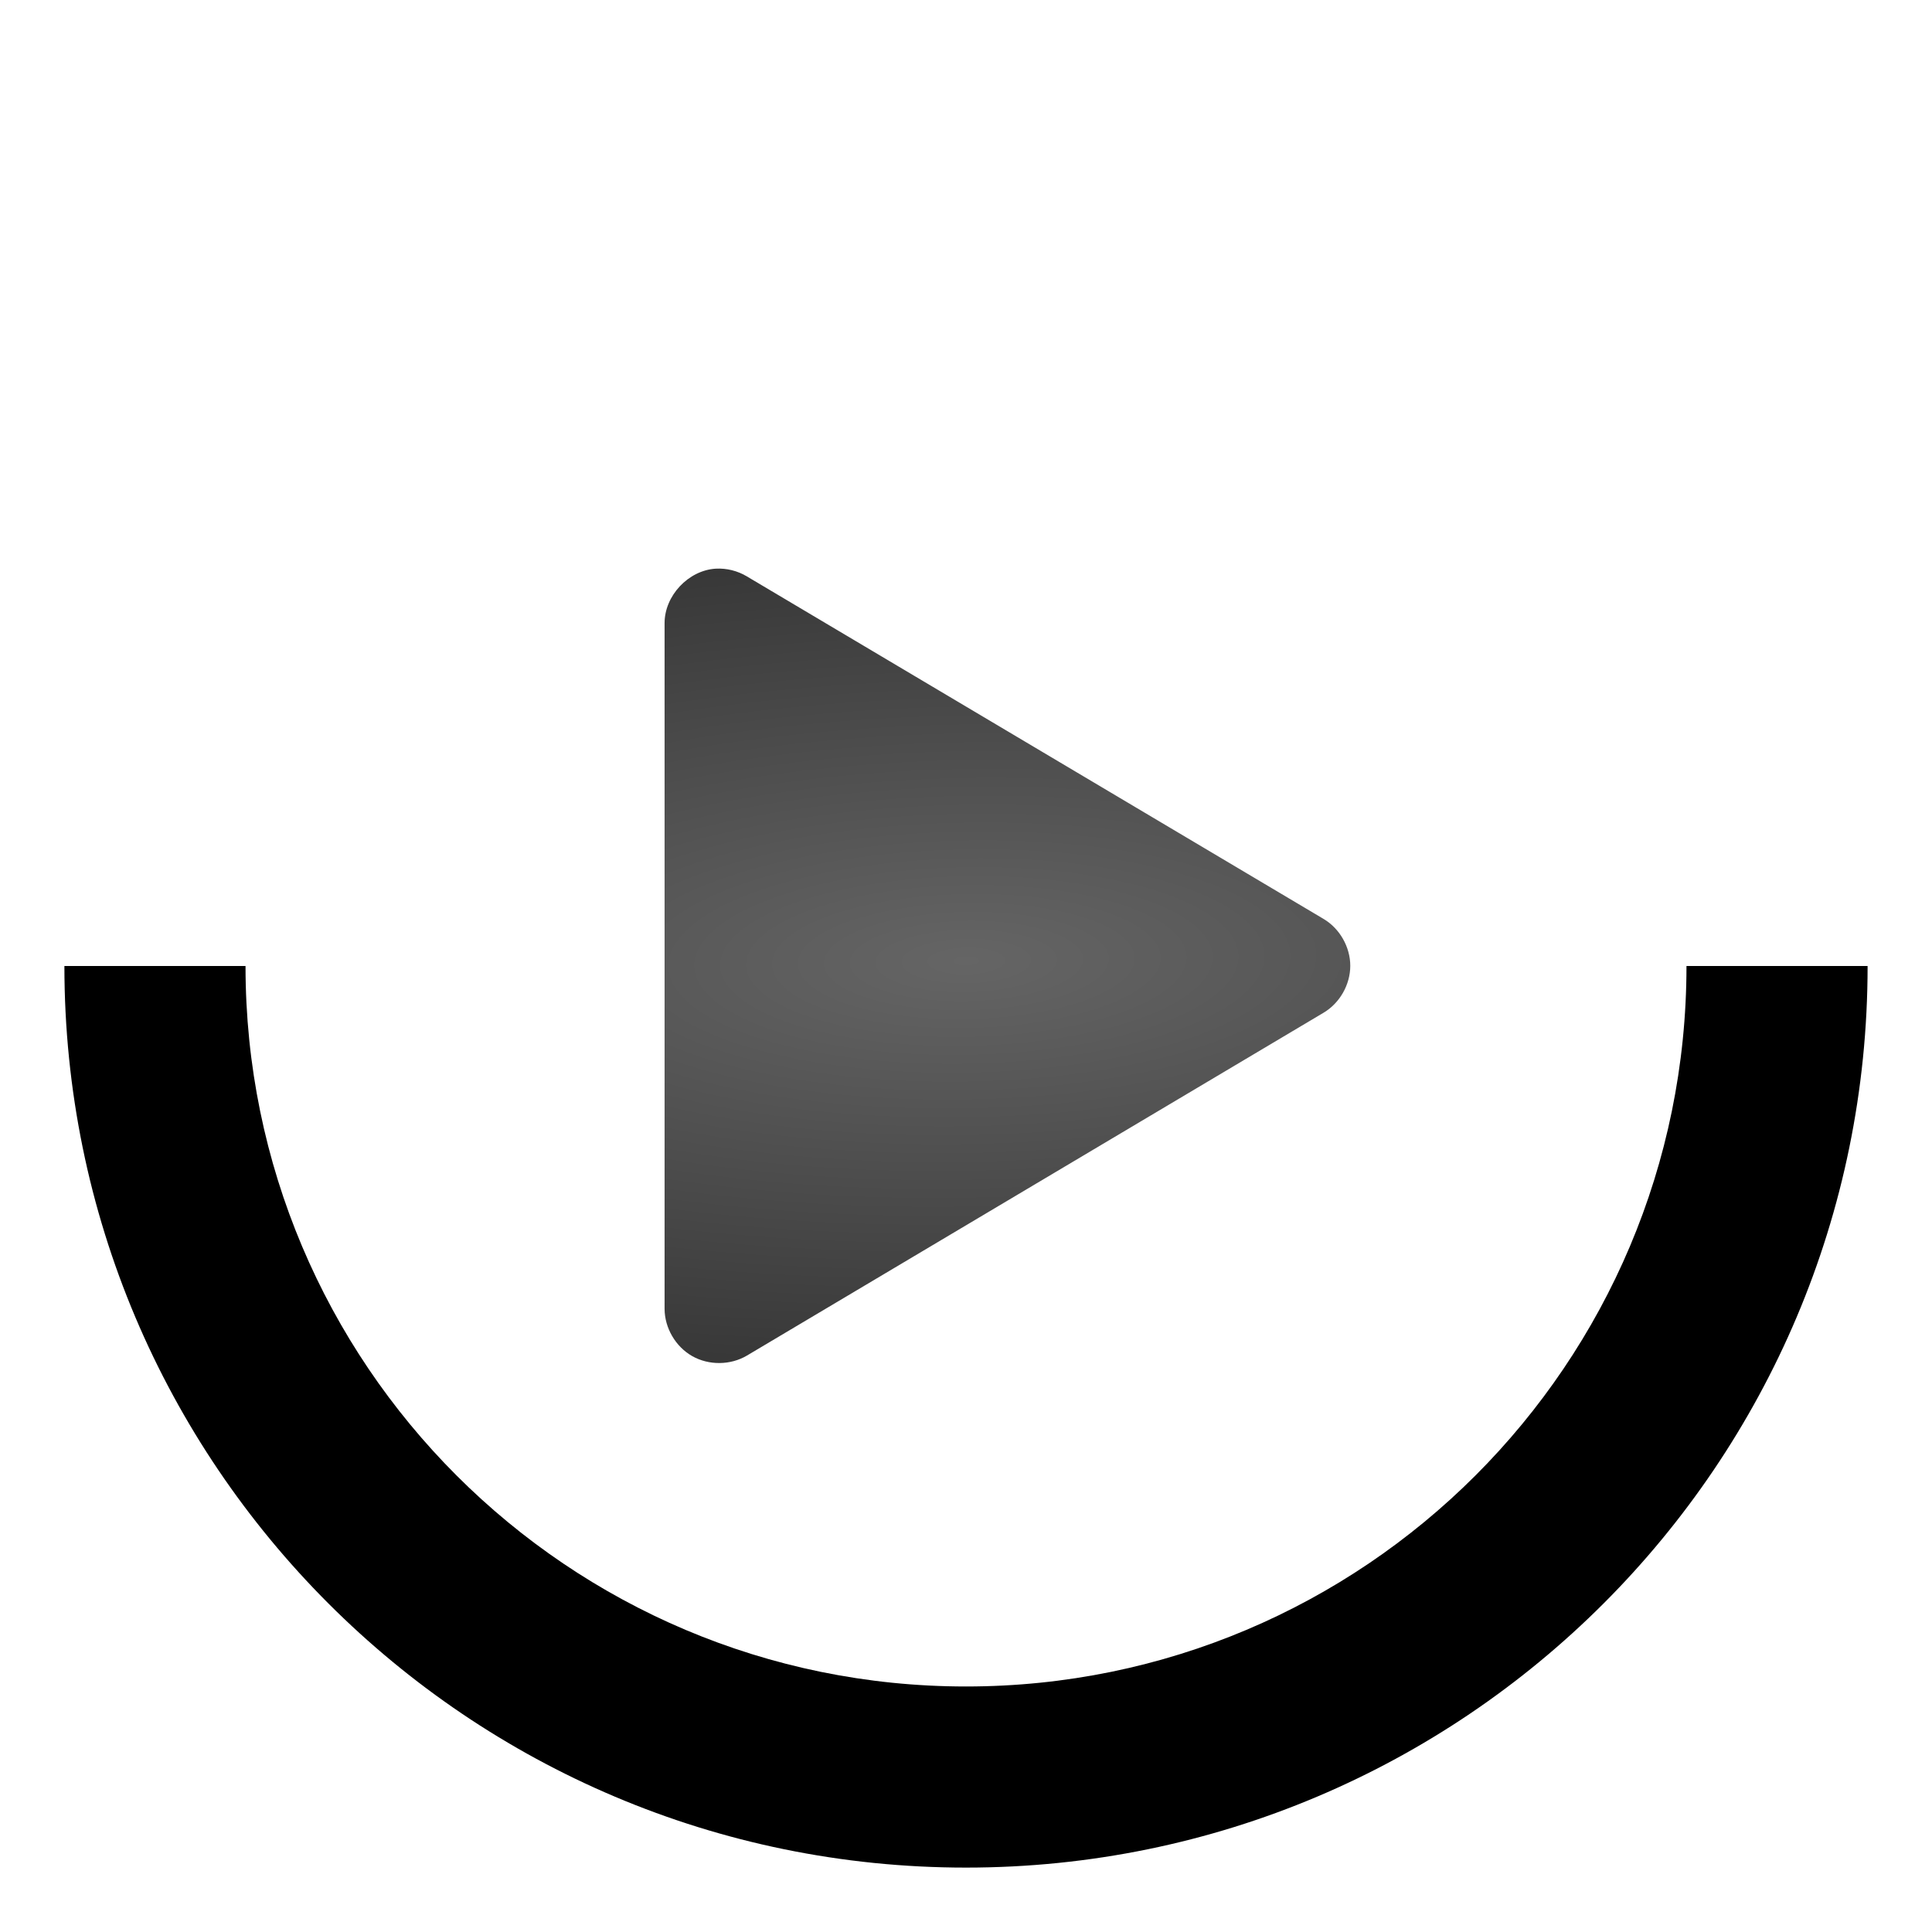 <?xml version="1.0" encoding="UTF-8" standalone="no"?>
<!-- Created with Inkscape (http://www.inkscape.org/) -->

<svg
   xmlns:dc="http://purl.org/dc/elements/1.1/"
   xmlns:cc="http://creativecommons.org/ns#"
   xmlns:rdf="http://www.w3.org/1999/02/22-rdf-syntax-ns#"
   xmlns:svg="http://www.w3.org/2000/svg"
   xmlns="http://www.w3.org/2000/svg"
   xmlns:xlink="http://www.w3.org/1999/xlink"
   xmlns:sodipodi="http://sodipodi.sourceforge.net/DTD/sodipodi-0.dtd"
   xmlns:inkscape="http://www.inkscape.org/namespaces/inkscape"
   version="1.1"
   width="150"
   height="150"
   id="svg2"
   inkscape:version="0.92.2 5c3e80d, 2017-08-06"
   sodipodi:docname="wma-audio.svg">
  <sodipodi:namedview
     pagecolor="#ffffff"
     bordercolor="#666666"
     borderopacity="1"
     objecttolerance="10"
     gridtolerance="10"
     guidetolerance="10"
     inkscape:pageopacity="0"
     inkscape:pageshadow="2"
     inkscape:window-width="1242"
     inkscape:window-height="732"
     id="namedview10"
     showgrid="false"
     inkscape:zoom="1.5733333"
     inkscape:cx="-40.995766"
     inkscape:cy="74.999996"
     inkscape:window-x="686"
     inkscape:window-y="328"
     inkscape:window-maximized="0"
     inkscape:current-layer="svg2" />
  <defs
     id="defs4">
    <linearGradient
       inkscape:collect="always"
       id="linearGradient826">
      <stop
         style="stop-color:#656565;stop-opacity:1"
         offset="0"
         id="stop822" />
      <stop
         style="stop-color:#000000;stop-opacity:1"
         offset="1"
         id="stop824" />
    </linearGradient>
    <filter
       inkscape:label="Desaturate"
       x="0"
       y="0"
       width="1"
       height="1"
       inkscape:menu="Color"
       inkscape:menu-tooltip="Render in shades of gray by reducing saturation to zero"
       color-interpolation-filters="sRGB"
       id="filter2989">
      <feColorMatrix
         type="saturate"
         values="0"
         id="feColorMatrix2991" />
    </filter>
    <radialGradient
       inkscape:collect="always"
       xlink:href="#linearGradient826"
       id="radialGradient828"
       cx="554.286"
       cy="697.934"
       fx="554.286"
       fy="697.934"
       r="70"
       gradientUnits="userSpaceOnUse"
       gradientTransform="matrix(-2.904,0.054,-0.019,-1,2177.219,1365.547)" />
  </defs>
  <g
     transform="translate(-479.286,-622.934)"
     id="layer1"
     style="fill-opacity:1;fill:url(#radialGradient828);stroke:none">
    <path
       d="m 145,75 -14.062,0 c 0,30.897 -25.04,55.938 -55.938,55.938 L 75,145 c 38.66,0 70,-31.34 70,-70 z"
       transform="translate(479.286,622.934)"
       id="path2861"
       style="fill:url(#radialGradient828);fill-opacity:1;stroke:none" />
    <path
       d="m 75,19.062 c 30.897,0 55.938,25.04 55.938,55.938 L 145,75 C 145,36.34 113.66,5 75,5 l 0,14.062 z"
       transform="translate(479.286,622.934)"
       id="path2866"
       style="fill:url(#radialGradient828);fill-opacity:1;stroke:none" />
    <path
       d="m 5,75 c 0,38.66 31.34,70 70,70 l 0,-14.062 C 44.103,130.938 19.062,105.897 19.062,75 L 5,75 z"
       transform="translate(479.286,622.934)"
       id="path2864"
       style="fill:url(#radialGradient828);fill-opacity:1;stroke:none" />
    <path
       d="m 5,75 14.062,0 C 19.062,44.103 44.103,19.062 75,19.062 L 75,5 C 36.34,5 5,36.34 5,75 z"
       transform="translate(479.286,622.934)"
       id="path2844"
       style="fill:url(#radialGradient828);fill-opacity:1;stroke:none" />
    <path
       d="m 534.853,667.085 c -2.127,0.133 -3.973,2.102 -3.969,4.233 l 0,53.233 c 0.004,1.486 0.855,2.941 2.148,3.673 1.293,0.732 2.979,0.713 4.255,-0.049 l 44.766,-26.616 c 1.254,-0.746 2.068,-2.179 2.068,-3.638 0,-1.459 -0.814,-2.892 -2.068,-3.638 L 537.287,667.694 c -0.726,-0.441 -1.586,-0.656 -2.434,-0.609 z"
       id="path2868"
       style="font-size:medium;font-style:normal;font-variant:normal;font-weight:normal;font-stretch:normal;text-indent:0;text-align:start;text-decoration:none;line-height:normal;letter-spacing:normal;word-spacing:normal;text-transform:none;direction:ltr;block-progression:tb;writing-mode:lr-tb;text-anchor:start;color:#000000;fill:url(#radialGradient828);fill-opacity:1;fill-rule:nonzero;stroke:none;stroke-width:10;marker:none;visibility:visible;display:inline;overflow:visible;enable-background:accumulate;font-family:Andale Mono;-inkscape-font-specification:Andale Mono" />
  </g>
</svg>
